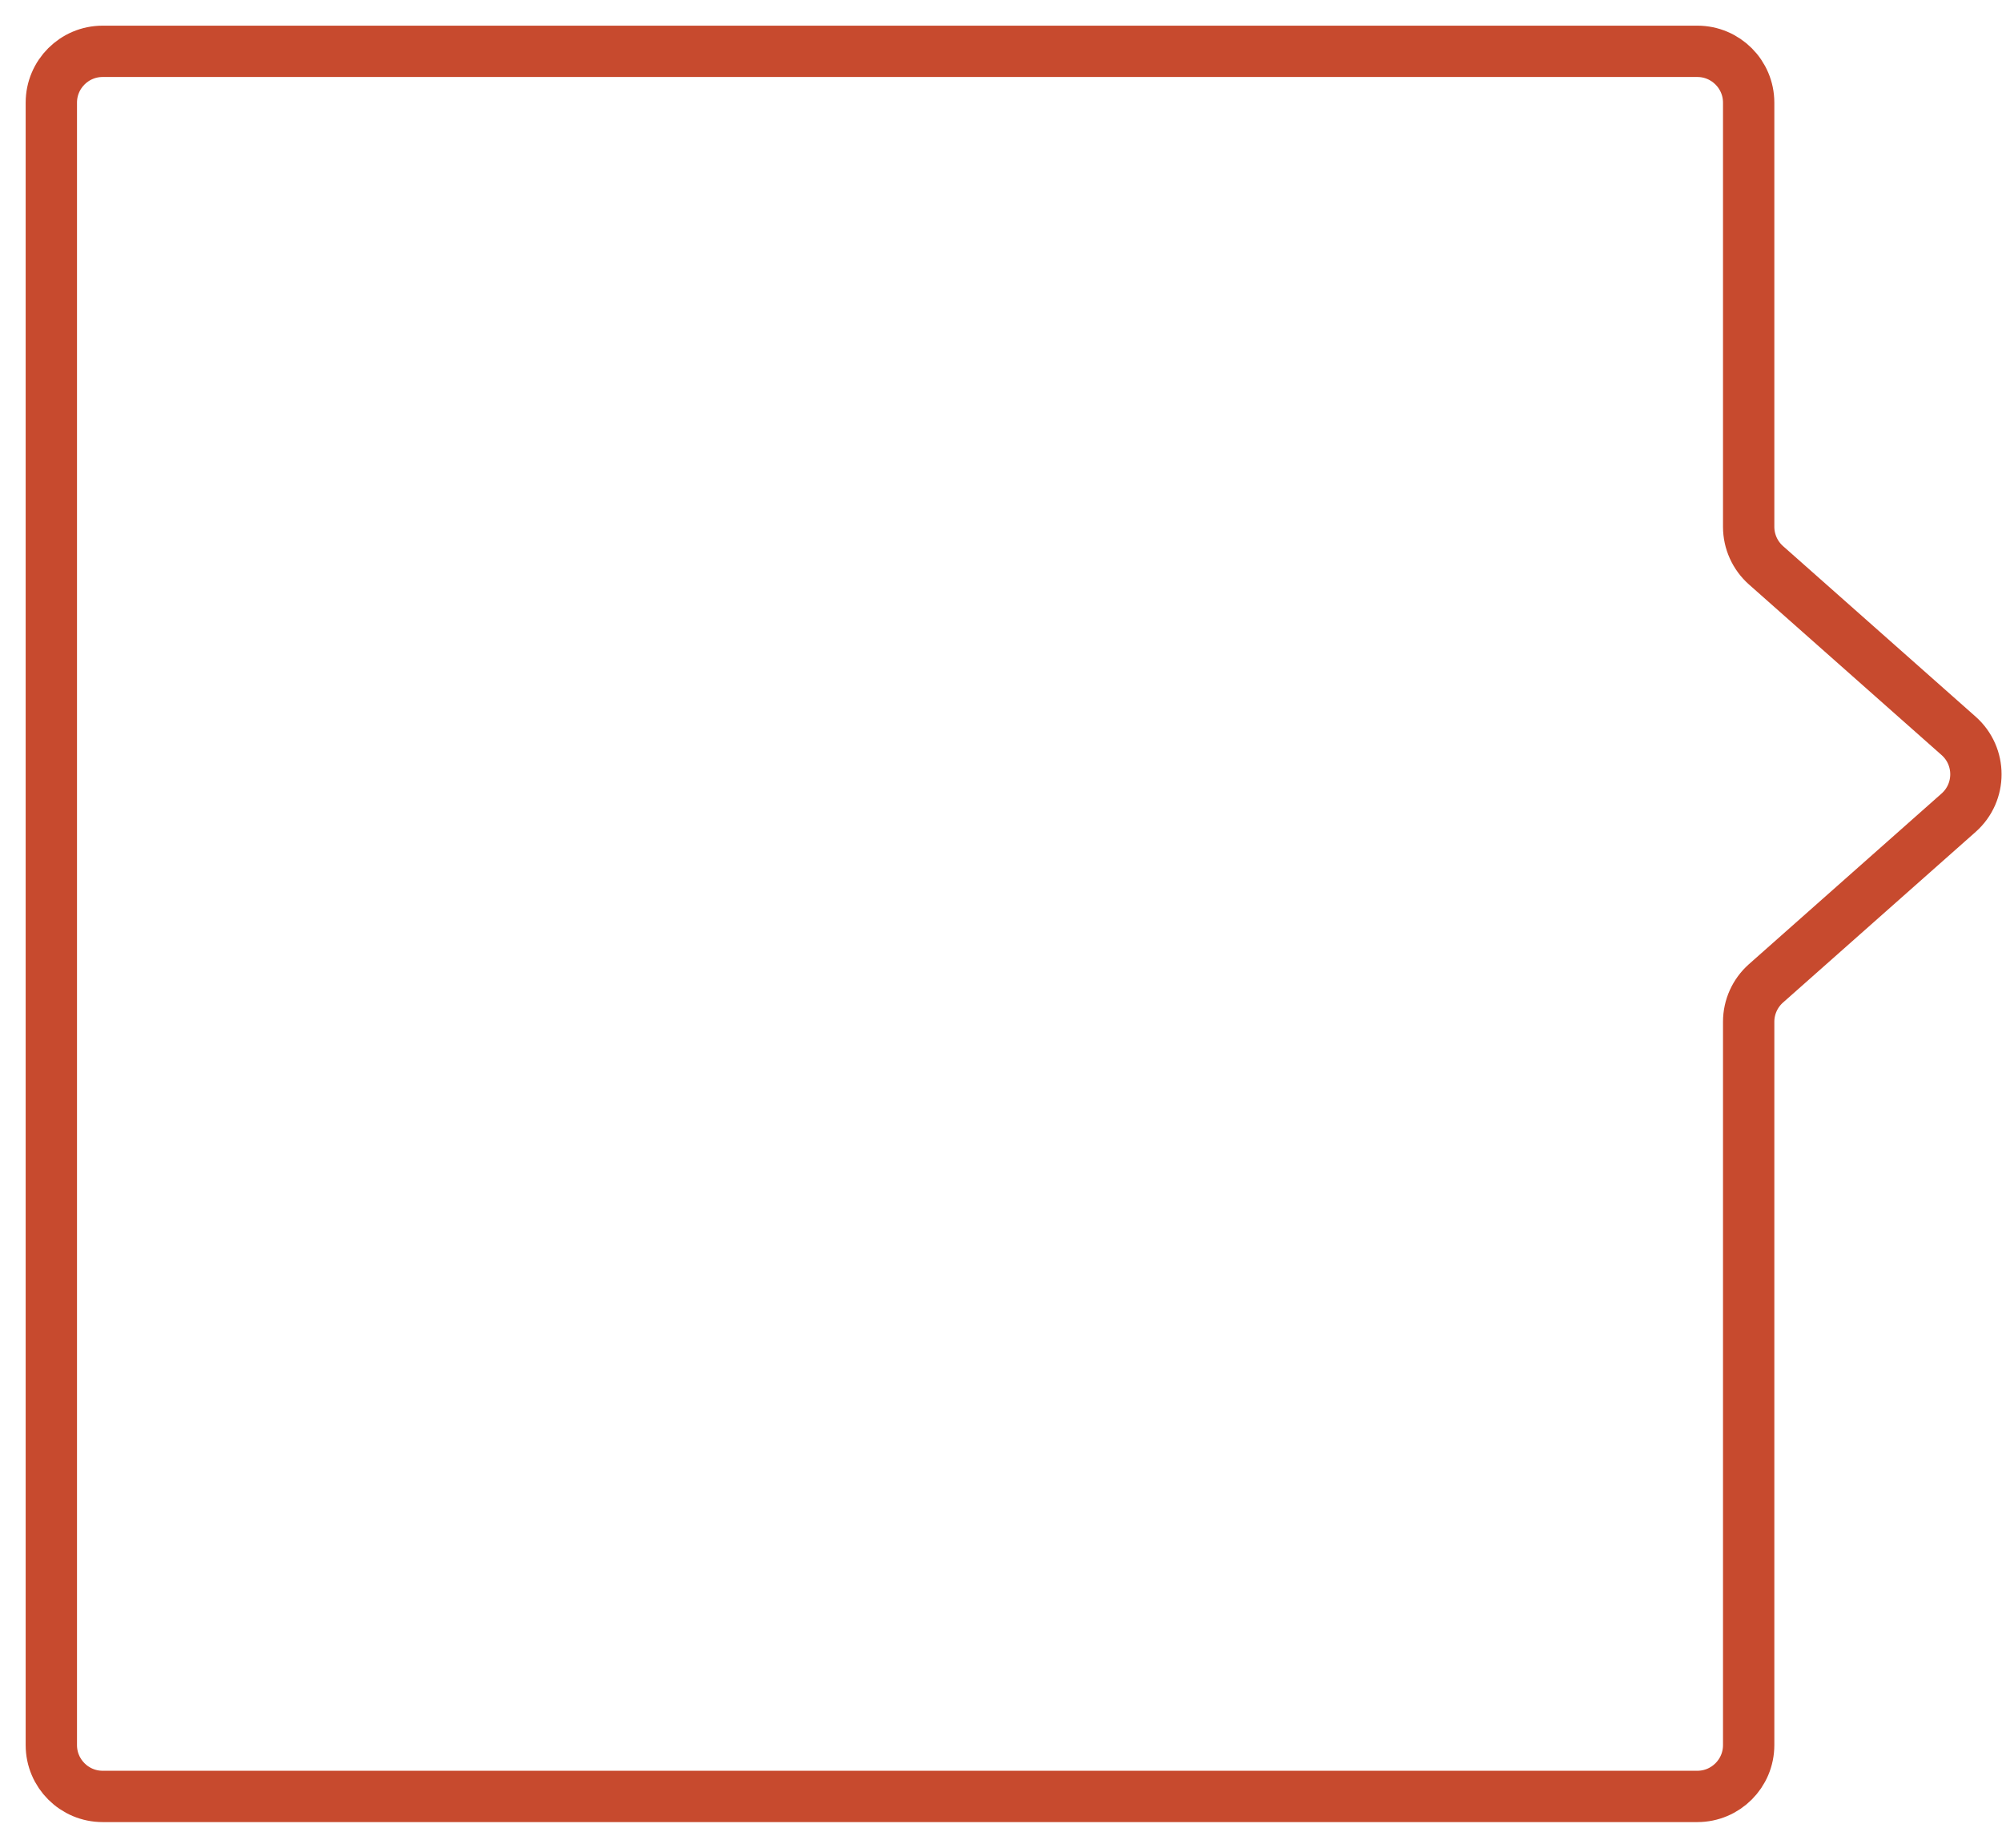 <svg width="39" height="36" viewBox="0 0 39 36" fill="none" xmlns="http://www.w3.org/2000/svg">
<path d="M1 34V2C1 1.448 1.448 1 2 1H33.065C33.617 1 34.065 1.448 34.065 2V10.264C34.065 10.55 34.188 10.823 34.402 11.013L38.155 14.337C38.604 14.735 38.604 15.436 38.155 15.834L34.402 19.159C34.188 19.349 34.065 19.621 34.065 19.907V34C34.065 34.552 33.617 35 33.065 35H2C1.448 35 1 34.552 1 34Z" stroke="#C74A2E"/>
</svg>

